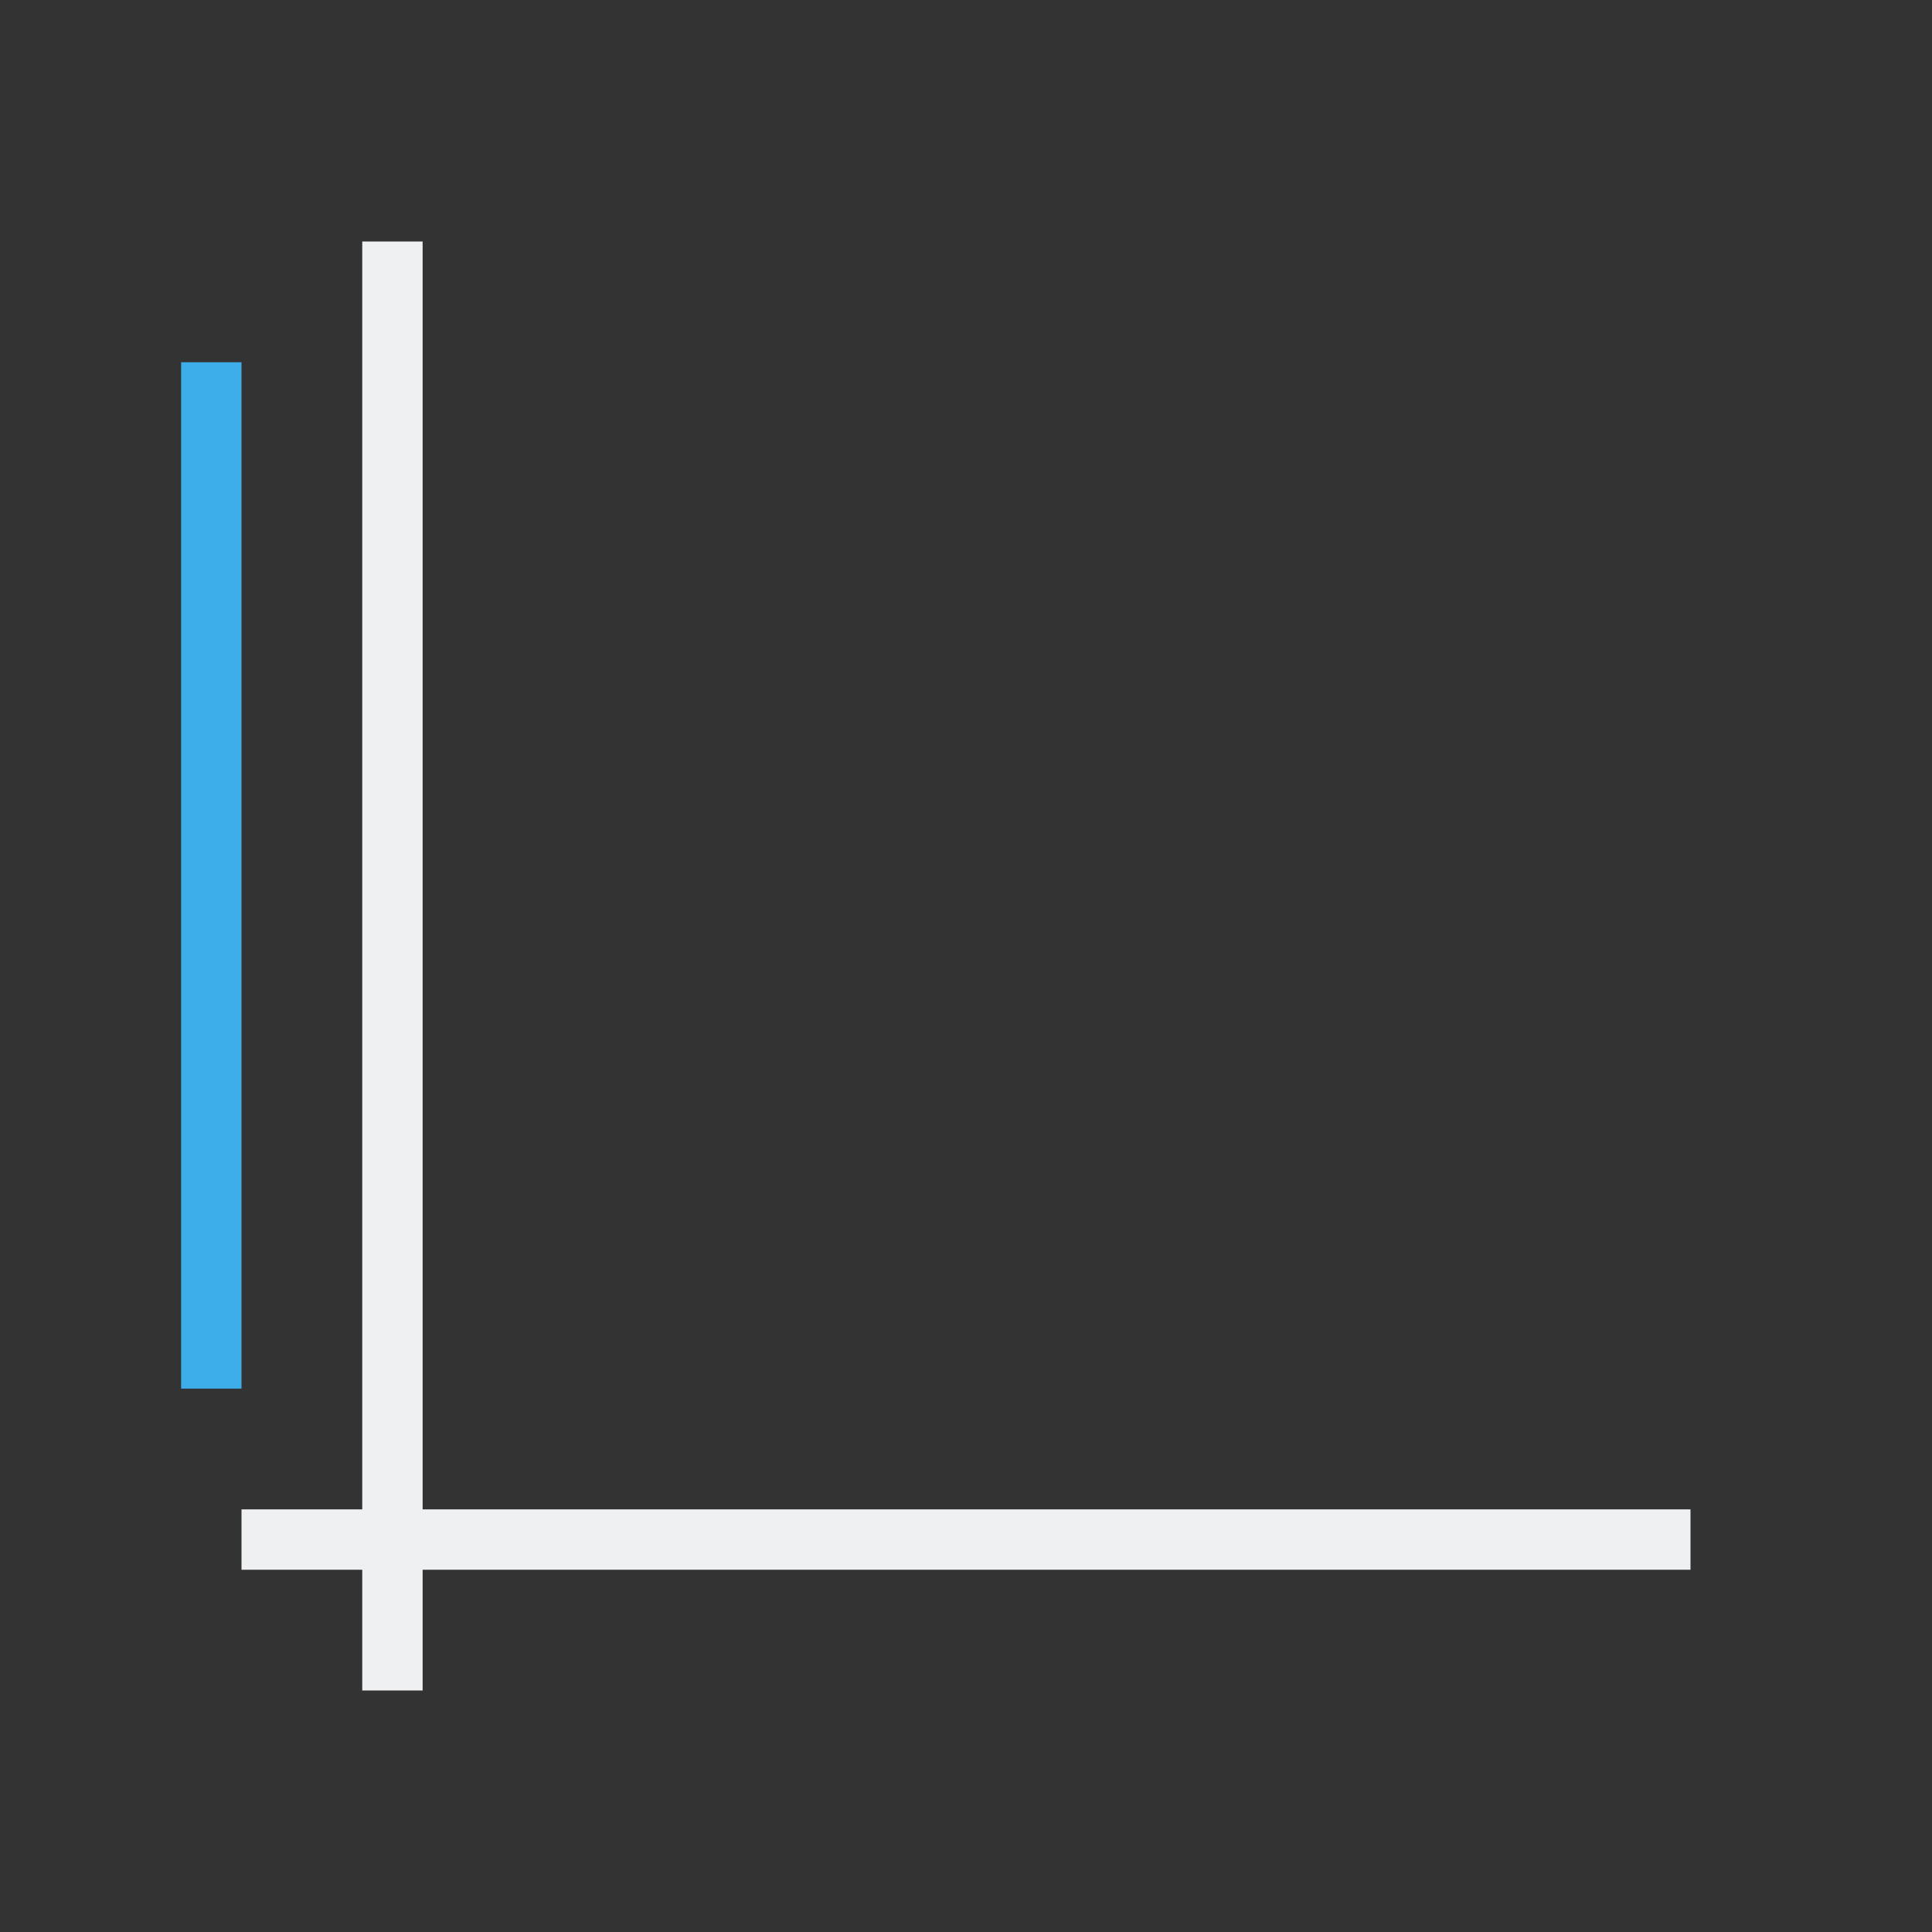 <svg viewBox="0 0 32 32" xmlns="http://www.w3.org/2000/svg"><rect x="0" y="0" width="32" height="32" fill="#333333" stroke="none"/><path d="m6 4v21h-2v1h2v2h1v-2h21v-1h-21v-21z" fill="#eff0f1"/><path d="m3 6v17h1v-17z" fill="#3daee9"/></svg>